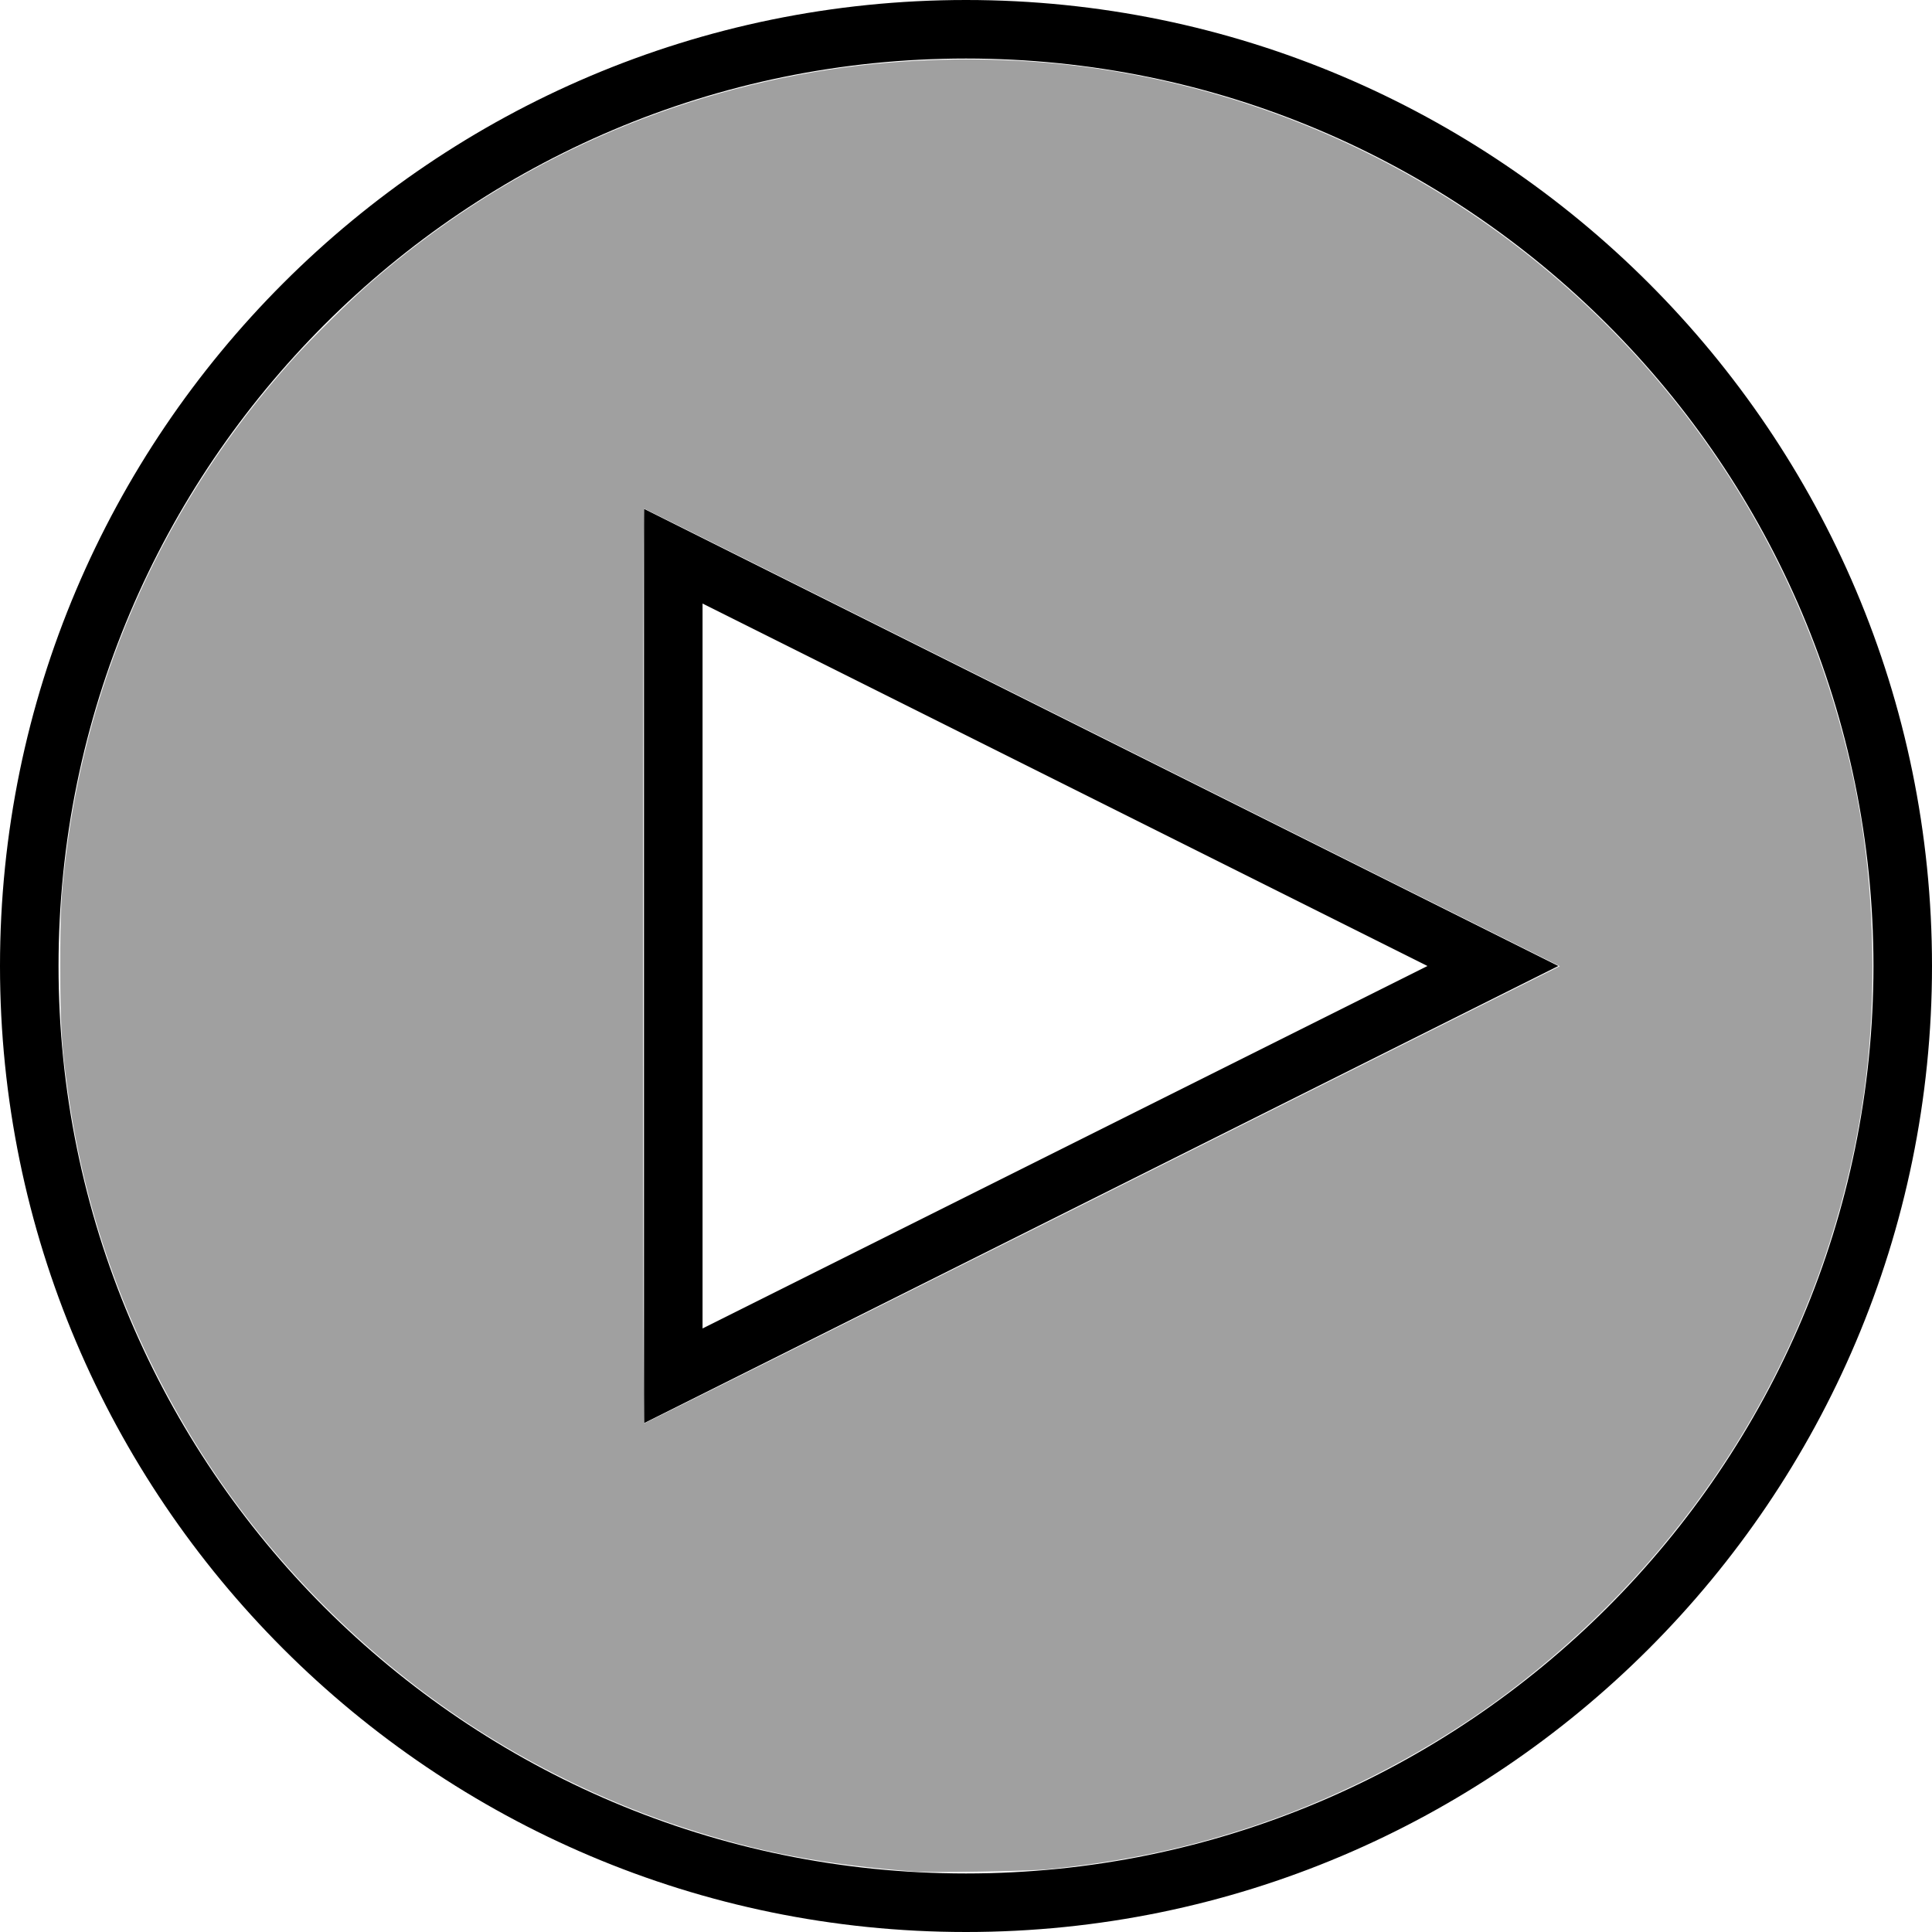 <?xml version="1.0" encoding="UTF-8" standalone="no"?>
<svg
   xmlns:sketch="http://www.bohemiancoding.com/sketch/ns"
   xmlns:dc="http://purl.org/dc/elements/1.1/"
   xmlns:cc="http://creativecommons.org/ns#"
   xmlns:rdf="http://www.w3.org/1999/02/22-rdf-syntax-ns#"
   xmlns:svg="http://www.w3.org/2000/svg"
   xmlns="http://www.w3.org/2000/svg"
   xmlns:sodipodi="http://sodipodi.sourceforge.net/DTD/sodipodi-0.dtd"
   xmlns:inkscape="http://www.inkscape.org/namespaces/inkscape"
   width="66px"
   height="66px"
   viewBox="0 0 66 66"
   version="1.1"
   id="svg3408"
   inkscape:version="0.91 r13725"
   sodipodi:docname="play.svg">
  <sodipodi:namedview
     pagecolor="#ffffff"
     bordercolor="#666666"
     borderopacity="1"
     objecttolerance="10"
     gridtolerance="10"
     guidetolerance="10"
     inkscape:pageopacity="0"
     inkscape:pageshadow="2"
     inkscape:window-width="3200"
     inkscape:window-height="1782"
     id="namedview3421"
     showgrid="false"
     inkscape:zoom="22.878788"
     inkscape:cx="33"
     inkscape:cy="33"
     inkscape:window-x="0"
     inkscape:window-y="18"
     inkscape:window-maximized="1"
     inkscape:current-layer="svg3408" />
  <!-- Generator: Sketch 3.3.3 (12081) - http://www.bohemiancoding.com/sketch -->
  <title
     id="title3410">icons/paywall-play </title>
  <desc
     id="desc3412">Created with Sketch.</desc>
  <defs
     id="defs3414" />
  <g
     id="Page-1"
     stroke="none"
     stroke-width="1"
     fill="none"
     fill-rule="evenodd"
     sketch:type="MSPage">
    <g
       id="Desktop-HD-Copy"
       sketch:type="MSArtboardGroup"
       transform="translate(-385, -291)">
      <g
         id="icons/paywall-play-"
         sketch:type="MSLayerGroup"
         transform="translate(385, 291)">
        <path
           d="M33,66 C14.8,66 0,51.2 0,33 C0,14.8 14.8,0 33,0 C51.2,0 66,14.8 66,33 C66,51.2 51.2,66 33,66 L33,66 Z M33,2 C15.9,2 2,15.9 2,33 C2,50.1 15.9,64 33,64 C50.1,64 64,50.1 64,33 C64,15.9 50.1,2 33,2 L33,2 Z"
           id="stream"
           fill="#000000"
           sketch:type="MSShapeGroup" />
        <polygon
           id="Triangle-2"
           stroke="#000000"
           stroke-width="2"
           sketch:type="MSShapeGroup"
           transform="translate(37, 33) rotate(90) translate(-37, -33) "
           points="37 19 51 47 23 47 " />
      </g>
    </g>
  </g>
  <path
     style="fill:#a0a0a0;stroke:none;stroke-width:1px;stroke-linecap:butt;stroke-linejoin:miter;stroke-opacity:1"
     d="M 31.256,63.936 C 28.145,63.7 25.915,63.276 23.323,62.425 20.966,61.652 18.633,60.551 16.504,59.209 12.549,56.714 9.124,53.266 6.682,49.321 4.389,45.616 2.917,41.561 2.325,37.323 2.098,35.696 2.061,35.098 2.06,33.039 2.059,31.138 2.082,30.659 2.238,29.346 2.991,23.005 5.663,17.114 9.958,12.321 10.623,11.579 11.919,10.299 12.645,9.665 17.108,5.773 22.491,3.272 28.328,2.378 31.091,1.955 34.171,1.916 36.938,2.27 48.975,3.809 59.082,12.344 62.632,23.97 c 0.852,2.791 1.269,5.443 1.327,8.436 0.059,3.08 -0.285,5.871 -1.083,8.785 -1.815,6.626 -5.807,12.465 -11.381,16.646 -2.521,1.891 -5.517,3.471 -8.508,4.488 -2.335,0.794 -4.559,1.267 -7.205,1.533 -0.64,0.064 -3.949,0.121 -4.525,0.077 z M 37.67,40.814 53.285,33.007 37.659,25.191 c -8.594,-4.299 -15.641,-7.817 -15.659,-7.818 -0.018,-0.001 -0.033,7.029 -0.033,15.623 0,10.394 0.015,15.626 0.044,15.626 0.024,0 7.07,-3.513 15.659,-7.807 z"
     id="path3425"
     inkscape:connector-curvature="0" />
</svg>
